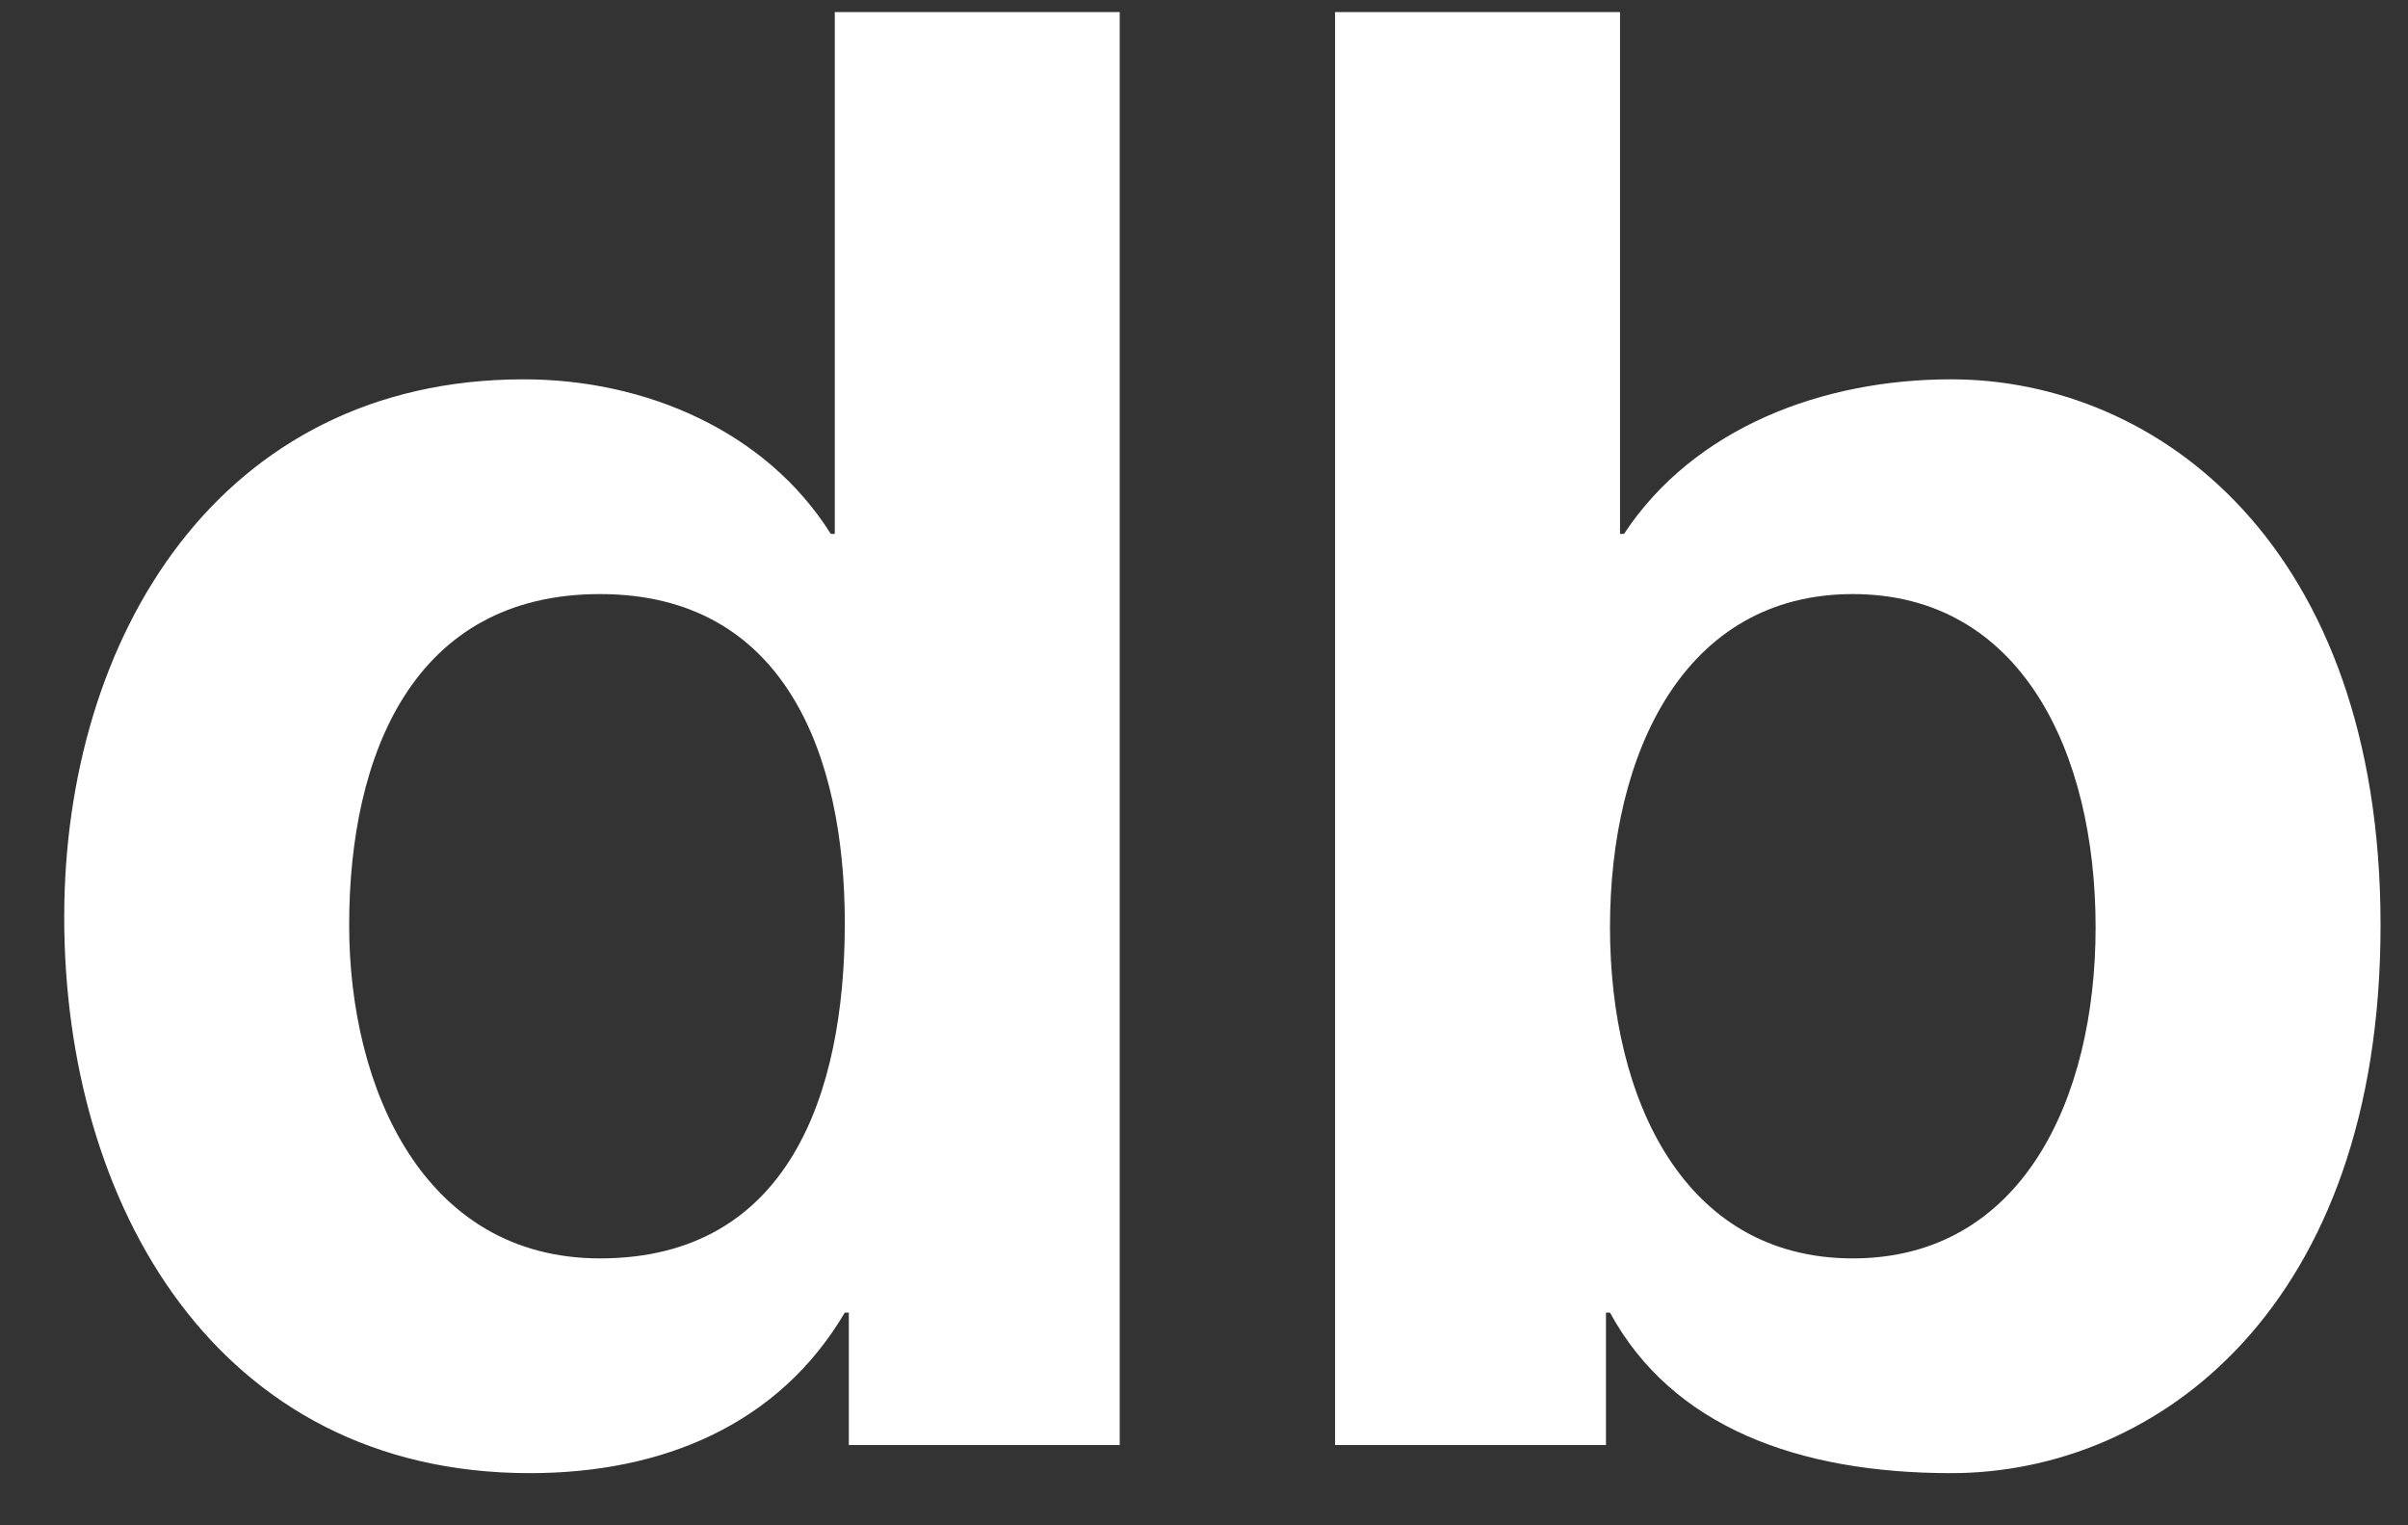 <svg width="30" height="19" viewBox="0 0 30 19" fill="none" xmlns="http://www.w3.org/2000/svg">
<rect x="0" y="0" width="30" height="19" fill="#333333" stroke="none"/>
<path d="M10.575 18V16.35H10.525C9.7 17.75 8.25 18.35 6.6 18.35C2.7 18.35 0.8 15 0.8 11.425C0.8 7.95 2.725 4.725 6.525 4.725C8.05 4.725 9.55 5.375 10.35 6.65H10.4V0.15H13.95V18H10.575ZM10.525 11.5C10.525 9.4 9.775 7.4 7.475 7.4C5.15 7.4 4.35 9.4 4.35 11.525C4.35 13.55 5.275 15.675 7.475 15.675C9.825 15.675 10.525 13.625 10.525 11.5ZM16.633 18V0.15H20.183V6.65H20.233C21.108 5.325 22.708 4.725 24.308 4.725C26.883 4.725 29.658 6.8 29.658 11.525C29.658 16.275 26.883 18.35 24.308 18.35C22.408 18.35 20.833 17.775 20.058 16.35H20.008V18H16.633ZM26.108 11.55C26.108 9.375 25.183 7.4 23.083 7.4C20.983 7.4 20.058 9.375 20.058 11.55C20.058 13.7 20.983 15.675 23.083 15.675C25.183 15.675 26.108 13.7 26.108 11.55Z" fill="white"/>
</svg>
